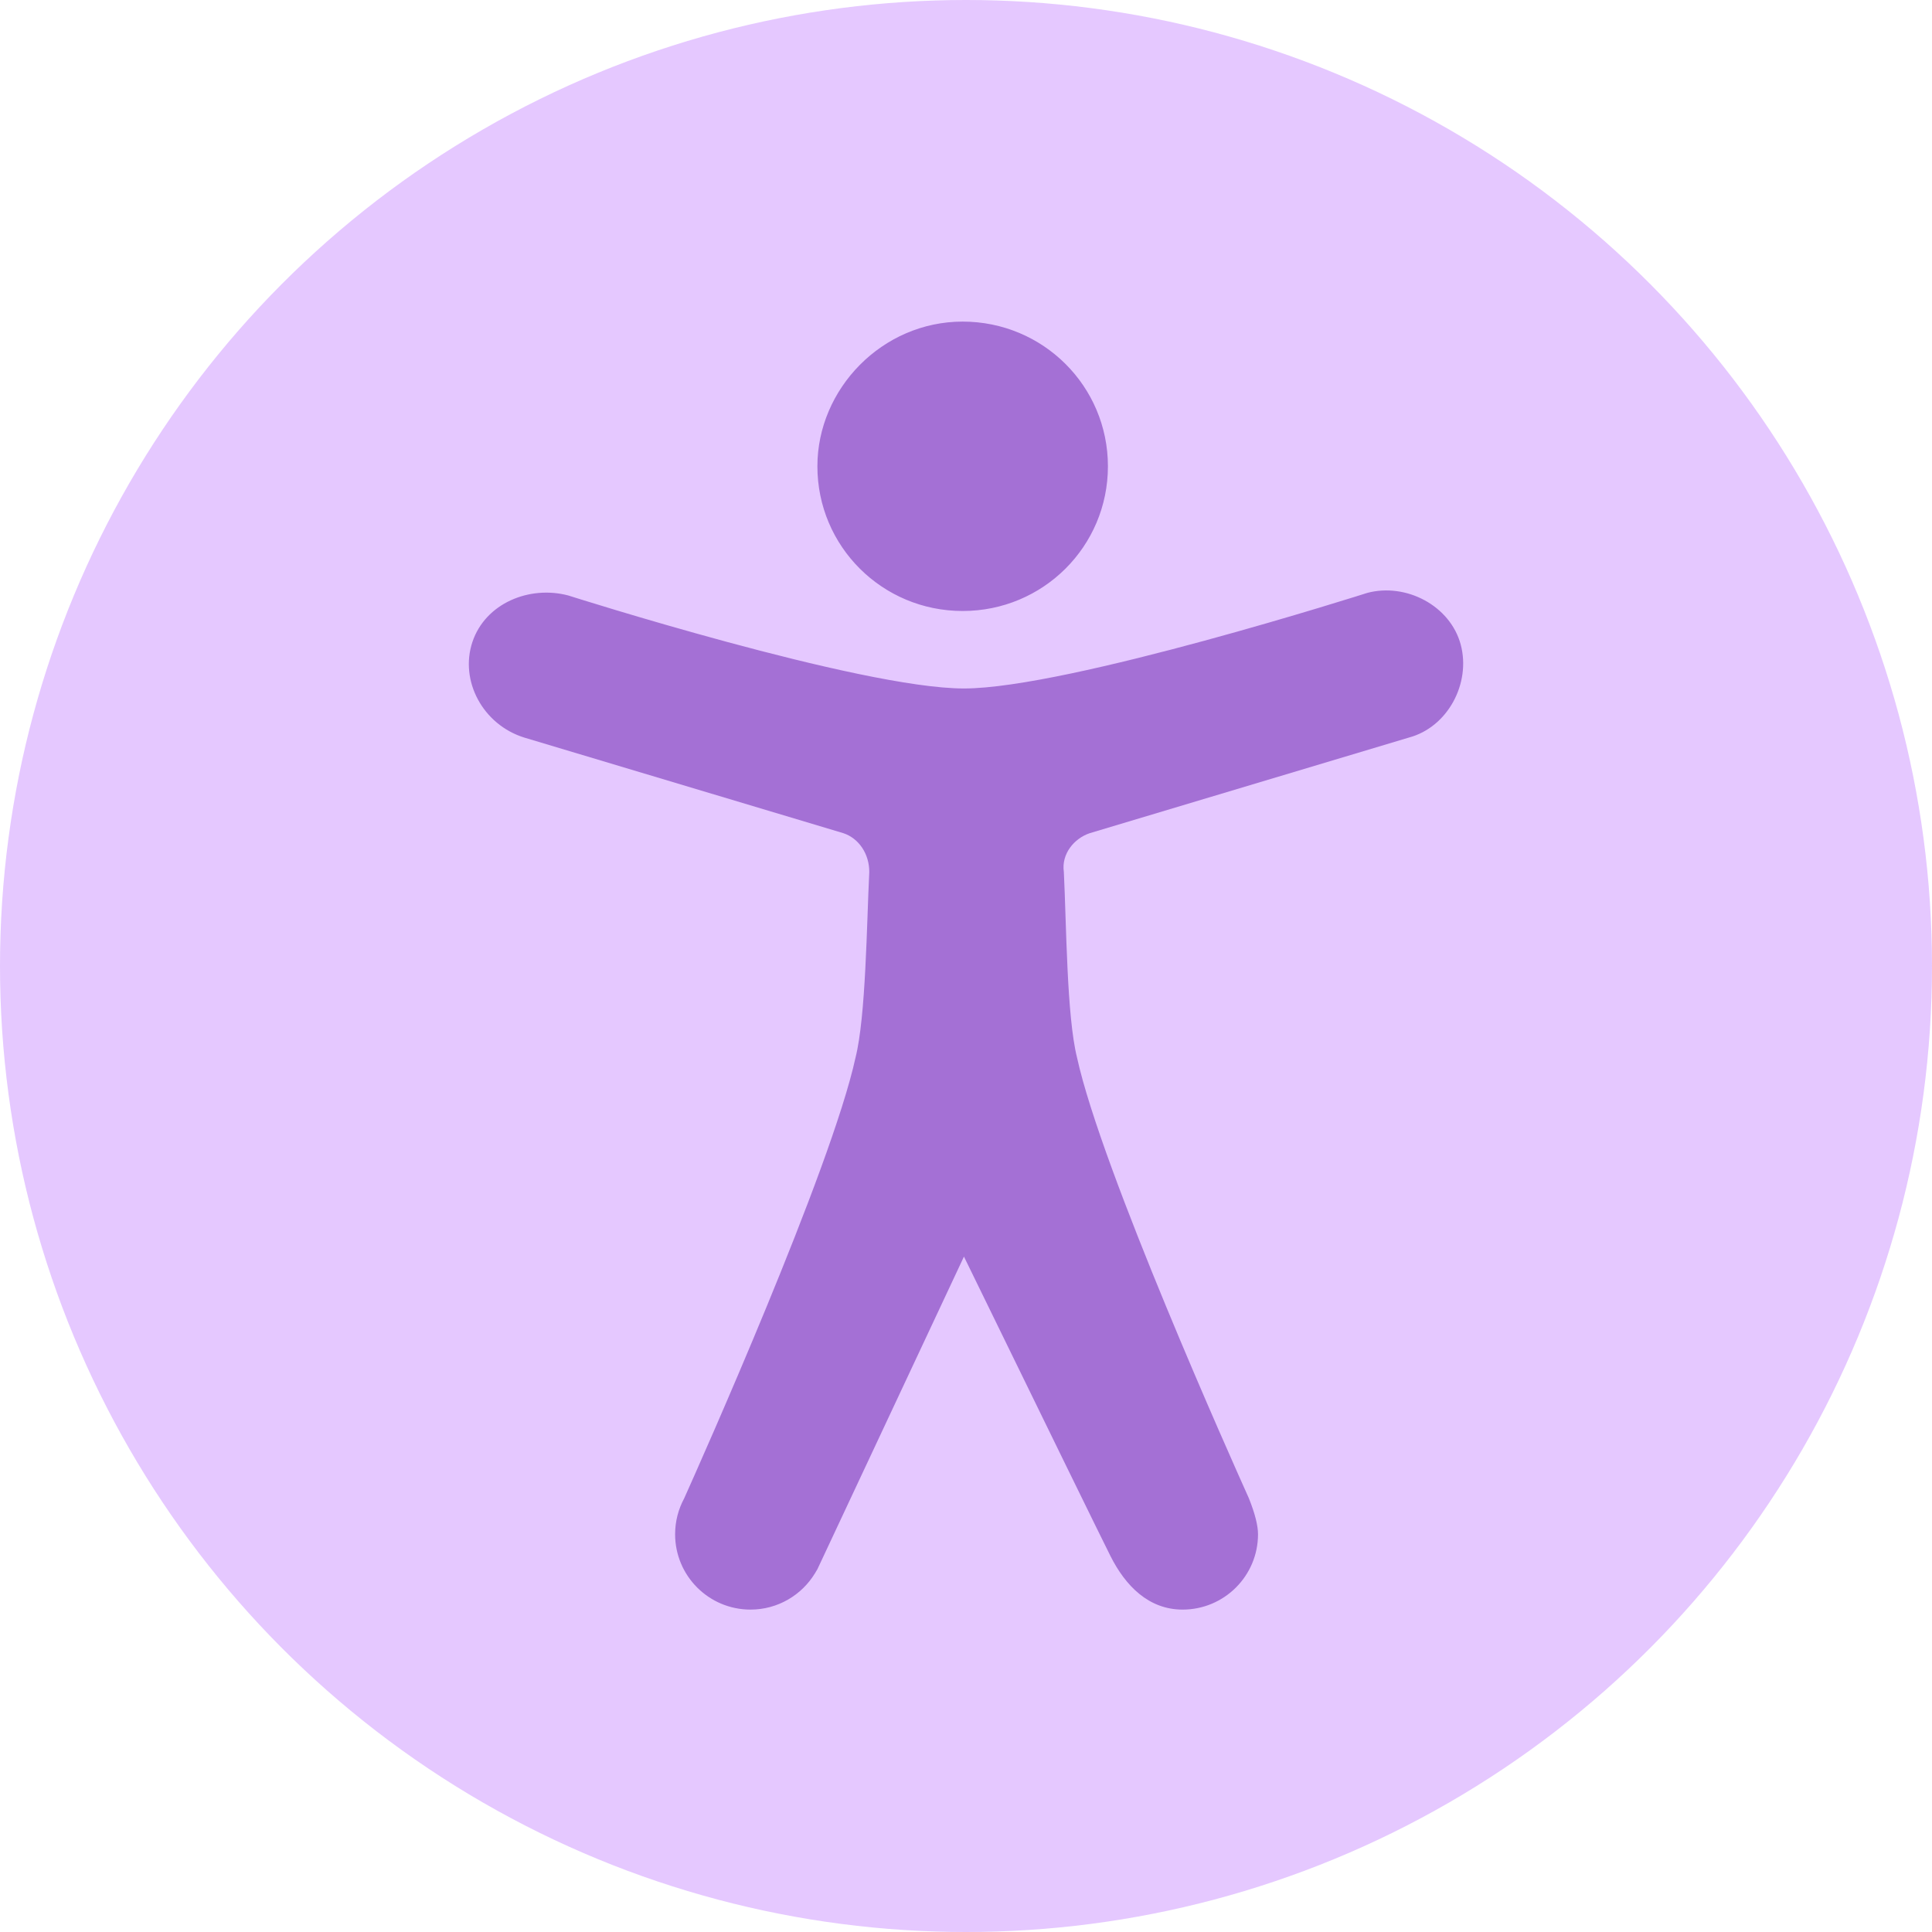 <?xml version="1.0" encoding="UTF-8"?>
<svg width="48px" height="48px" viewBox="0 0 48 48" version="1.1" xmlns="http://www.w3.org/2000/svg" xmlns:xlink="http://www.w3.org/1999/xlink">
    <!-- Generator: Sketch 61.2 (89653) - https://sketch.com -->
    <title>illustration/accessibility</title>
    <desc>Created with Sketch.</desc>
    <g id="illustration/accessibility" stroke="none" stroke-width="1" fill="none" fill-rule="evenodd">
        <circle id="Oval" fill-opacity="0.3" fill="#A849FF" cx="24" cy="24" r="24"></circle>
        <path d="M23.917,7.99 C25.915,7.99 27.526,9.595 27.526,11.585 C27.526,13.575 25.915,15.18 23.917,15.18 C21.919,15.18 20.308,13.575 20.308,11.585 C20.308,9.659 21.919,7.99 23.917,7.99 Z M21.255,26.277 C21.513,25.25 21.533,22.947 21.597,21.663 C21.597,21.214 21.339,20.829 20.953,20.7 L13.026,18.325 C11.995,18.004 11.415,16.913 11.737,15.95 C12.059,14.987 13.155,14.538 14.121,14.795 C14.121,14.795 21.372,17.105 23.949,17.105 C26.527,17.105 33.971,14.73 33.971,14.73 C34.938,14.474 36.033,15.051 36.291,16.014 C36.549,16.977 35.969,18.068 35.002,18.325 L27.075,20.7 C26.688,20.829 26.366,21.214 26.431,21.663 C26.495,22.947 26.501,25.25 26.759,26.277 C27.363,29.045 30.624,36.326 31.029,37.226 C31.18,37.605 31.255,37.903 31.255,38.118 C31.255,39.152 30.416,39.99 29.382,39.99 C28.536,39.99 27.96,39.397 27.589,38.659 C27.342,38.167 26.129,35.687 23.949,31.22 L20.308,38.987 C20.308,38.987 20.288,39.021 20.247,39.089 C19.918,39.629 19.324,39.99 18.646,39.99 C17.611,39.99 16.773,39.152 16.773,38.118 C16.773,37.795 16.855,37.492 16.998,37.227 C17.4,36.331 20.651,29.046 21.255,26.277 Z" id="Shape" fill="#A470D5" fill-rule="nonzero"></path>
    </g>
</svg>